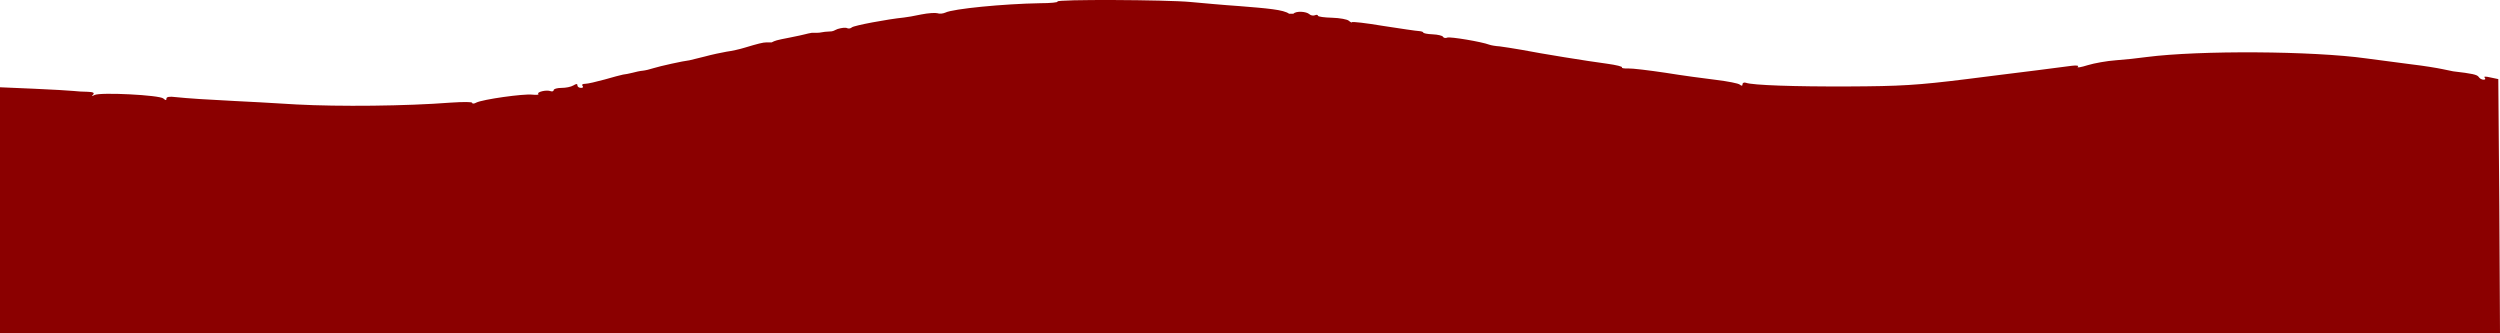 <?xml version='1.0' encoding='utf-8'?>
<ns0:svg xmlns:ns0="http://www.w3.org/2000/svg" width="1440" height="192" viewBox="0 0 1440 192" fill="none">
<ns0:path d="M1439.61 118.84L1439.02 45.56L1434.52 44.62C1431.59 43.91 1430.41 44.03 1431.20 44.74C1431.78 45.44 1431.59 45.91 1430.61 45.91C1429.44 45.91 1428.26 45.21 1427.68 44.26C1426.70 42.97 1424.15 42.38 1413.00 41.08C1412.22 40.97 1409.48 40.38 1406.74 39.79C1404.00 39.20 1396.18 37.90 1389.13 37.08C1382.09 36.14 1370.35 34.60 1363.11 33.66C1332.00 29.30 1266.85 28.95 1236.52 32.84C1231.63 33.54 1223.61 34.37 1218.72 34.72C1213.63 35.08 1206.39 36.37 1202.48 37.55C1198.76 38.73 1196.02 39.20 1196.81 38.49C1197.59 37.79 1196.22 37.55 1193.28 37.90C1188.20 38.61 1160.41 42.14 1152.39 43.09C1149.65 43.44 1140.85 44.50 1132.83 45.56C1104.46 49.09 1094.48 49.68 1064.35 49.80C1033.83 49.92 1009.37 49.09 1005.65 47.68C1004.68 47.33 1003.70 47.68 1003.70 48.51C1003.70 49.57 1003.11 49.57 1002.13 48.74C1001.35 48.03 995.28 46.86 988.63 46.03C981.78 45.21 968.67 43.44 959.28 41.91C949.70 40.49 940.11 39.32 937.76 39.43C935.41 39.55 933.85 39.20 934.24 38.85C934.83 38.37 930.91 37.43 925.83 36.72C914.28 35.19 888.07 30.95 876.52 28.71C871.63 27.89 865.96 26.95 863.81 26.71C861.65 26.59 858.91 26.12 857.94 25.77C853.24 24.00 835.44 21.06 833.67 21.64C832.70 22.12 831.52 21.88 831.13 21.17C830.94 20.58 828.20 19.88 825.07 19.76C822.13 19.64 819.78 19.17 819.78 18.70C819.78 18.35 818.61 17.99 817.24 17.88C816.07 17.88 806.67 16.46 796.70 14.93C786.91 13.28 778.70 12.34 778.70 12.81C778.70 13.16 777.91 12.81 776.94 11.98C776.15 11.16 771.65 10.34 767.35 10.22C762.85 10.10 759.13 9.63 759.13 9.04C759.13 8.57 758.35 8.33 757.37 8.80C756.39 9.16 755.02 8.92 754.24 8.21C752.48 6.57 746.54 6.19 745.00 7.91C743.50 7.91 743.50 7.91 742.50 7.91C739.37 5.55 729.78 4.80 713.74 3.50C704.74 2.91 692.22 1.73 685.76 1.15C672.067 -0.15 607.89 -0.50 609.07 0.91C609.65 1.38 605.15 1.85 599.09 1.85C578.15 2.21 549.00 5.03 544.50 7.27C543.13 7.86 541.17 8.10 540.00 7.63C538.83 7.27 534.72 7.51 530.61 8.33C526.70 9.16 522.20 9.98 520.63 10.10C511.24 11.04 491.87 14.69 490.70 15.75C489.92 16.46 488.74 16.58 487.96 16.23C487.18 15.75 484.83 15.99 482.48 16.70C480.33 17.52 480.24 18.16 477.50 18.16C473.78 18.28 472.89 18.91 470.41 18.91C468.39 18.91 469.89 18.91 467.52 18.91C464.39 19.41 464.48 19.76 454.89 21.64C446.87 23.18 446.50 23.41 444.50 24.41C443.00 24.41 443.98 24.41 443.00 24.41C441.83 24.41 442.50 24.41 441.50 24.41C439.50 24.41 436.50 25.18 429.07 27.42C426.13 28.36 421.24 29.42 418.50 29.77C415.76 30.25 410.09 31.42 405.78 32.60C401.68 33.66 397.76 34.60 397.18 34.72C393.65 35.08 379.96 38.14 376.63 39.20C374.48 39.91 371.55 40.61 370.18 40.73C368.61 40.85 366.07 41.44 364.31 41.91C362.55 42.38 360.00 42.85 358.83 42.97C357.85 43.20 352.96 44.38 348.26 45.80C343.57 47.09 338.48 48.27 337.11 48.27C335.55 48.27 334.96 48.74 335.55 49.45C336.13 50.16 335.74 50.63 334.76 50.63C333.59 50.63 332.61 50.04 332.61 49.21C332.61 48.15 332.02 48.15 330.26 49.21C328.89 50.04 325.96 50.63 323.42 50.63C320.87 50.63 318.92 51.22 318.92 51.92C318.92 52.51 318.13 52.87 317.15 52.51C314.81 51.57 308.94 52.98 310.11 54.16C310.50 54.63 308.94 54.75 306.59 54.51C301.50 53.93 278.02 57.22 274.31 59.11C273.13 59.82 271.96 59.82 271.96 59.23C271.96 58.64 266.87 58.64 259.63 59.11C233.81 61.11 195.26 61.47 170.81 60.17C157.11 59.34 140.87 58.40 135.00 58.17C120.33 57.46 107.61 56.63 101.15 55.93C97.63 55.46 95.87 55.81 95.87 56.75C95.87 57.93 95.48 57.93 94.11 56.75C92.15 54.75 57.52 52.98 54.39 54.75C52.83 55.57 52.63 55.46 53.61 54.51C54.59 53.45 53.61 52.98 50.48 52.87C47.94 52.87 44.41 52.63 42.26 52.39C40.31 52.16 29.94 51.57 19.37 51.10L0.00 50.27V121.195V192L720.00 192.00L1440.00 192.00L1439.61 118.84Z" fill="#8B0000" />
</ns0:svg>